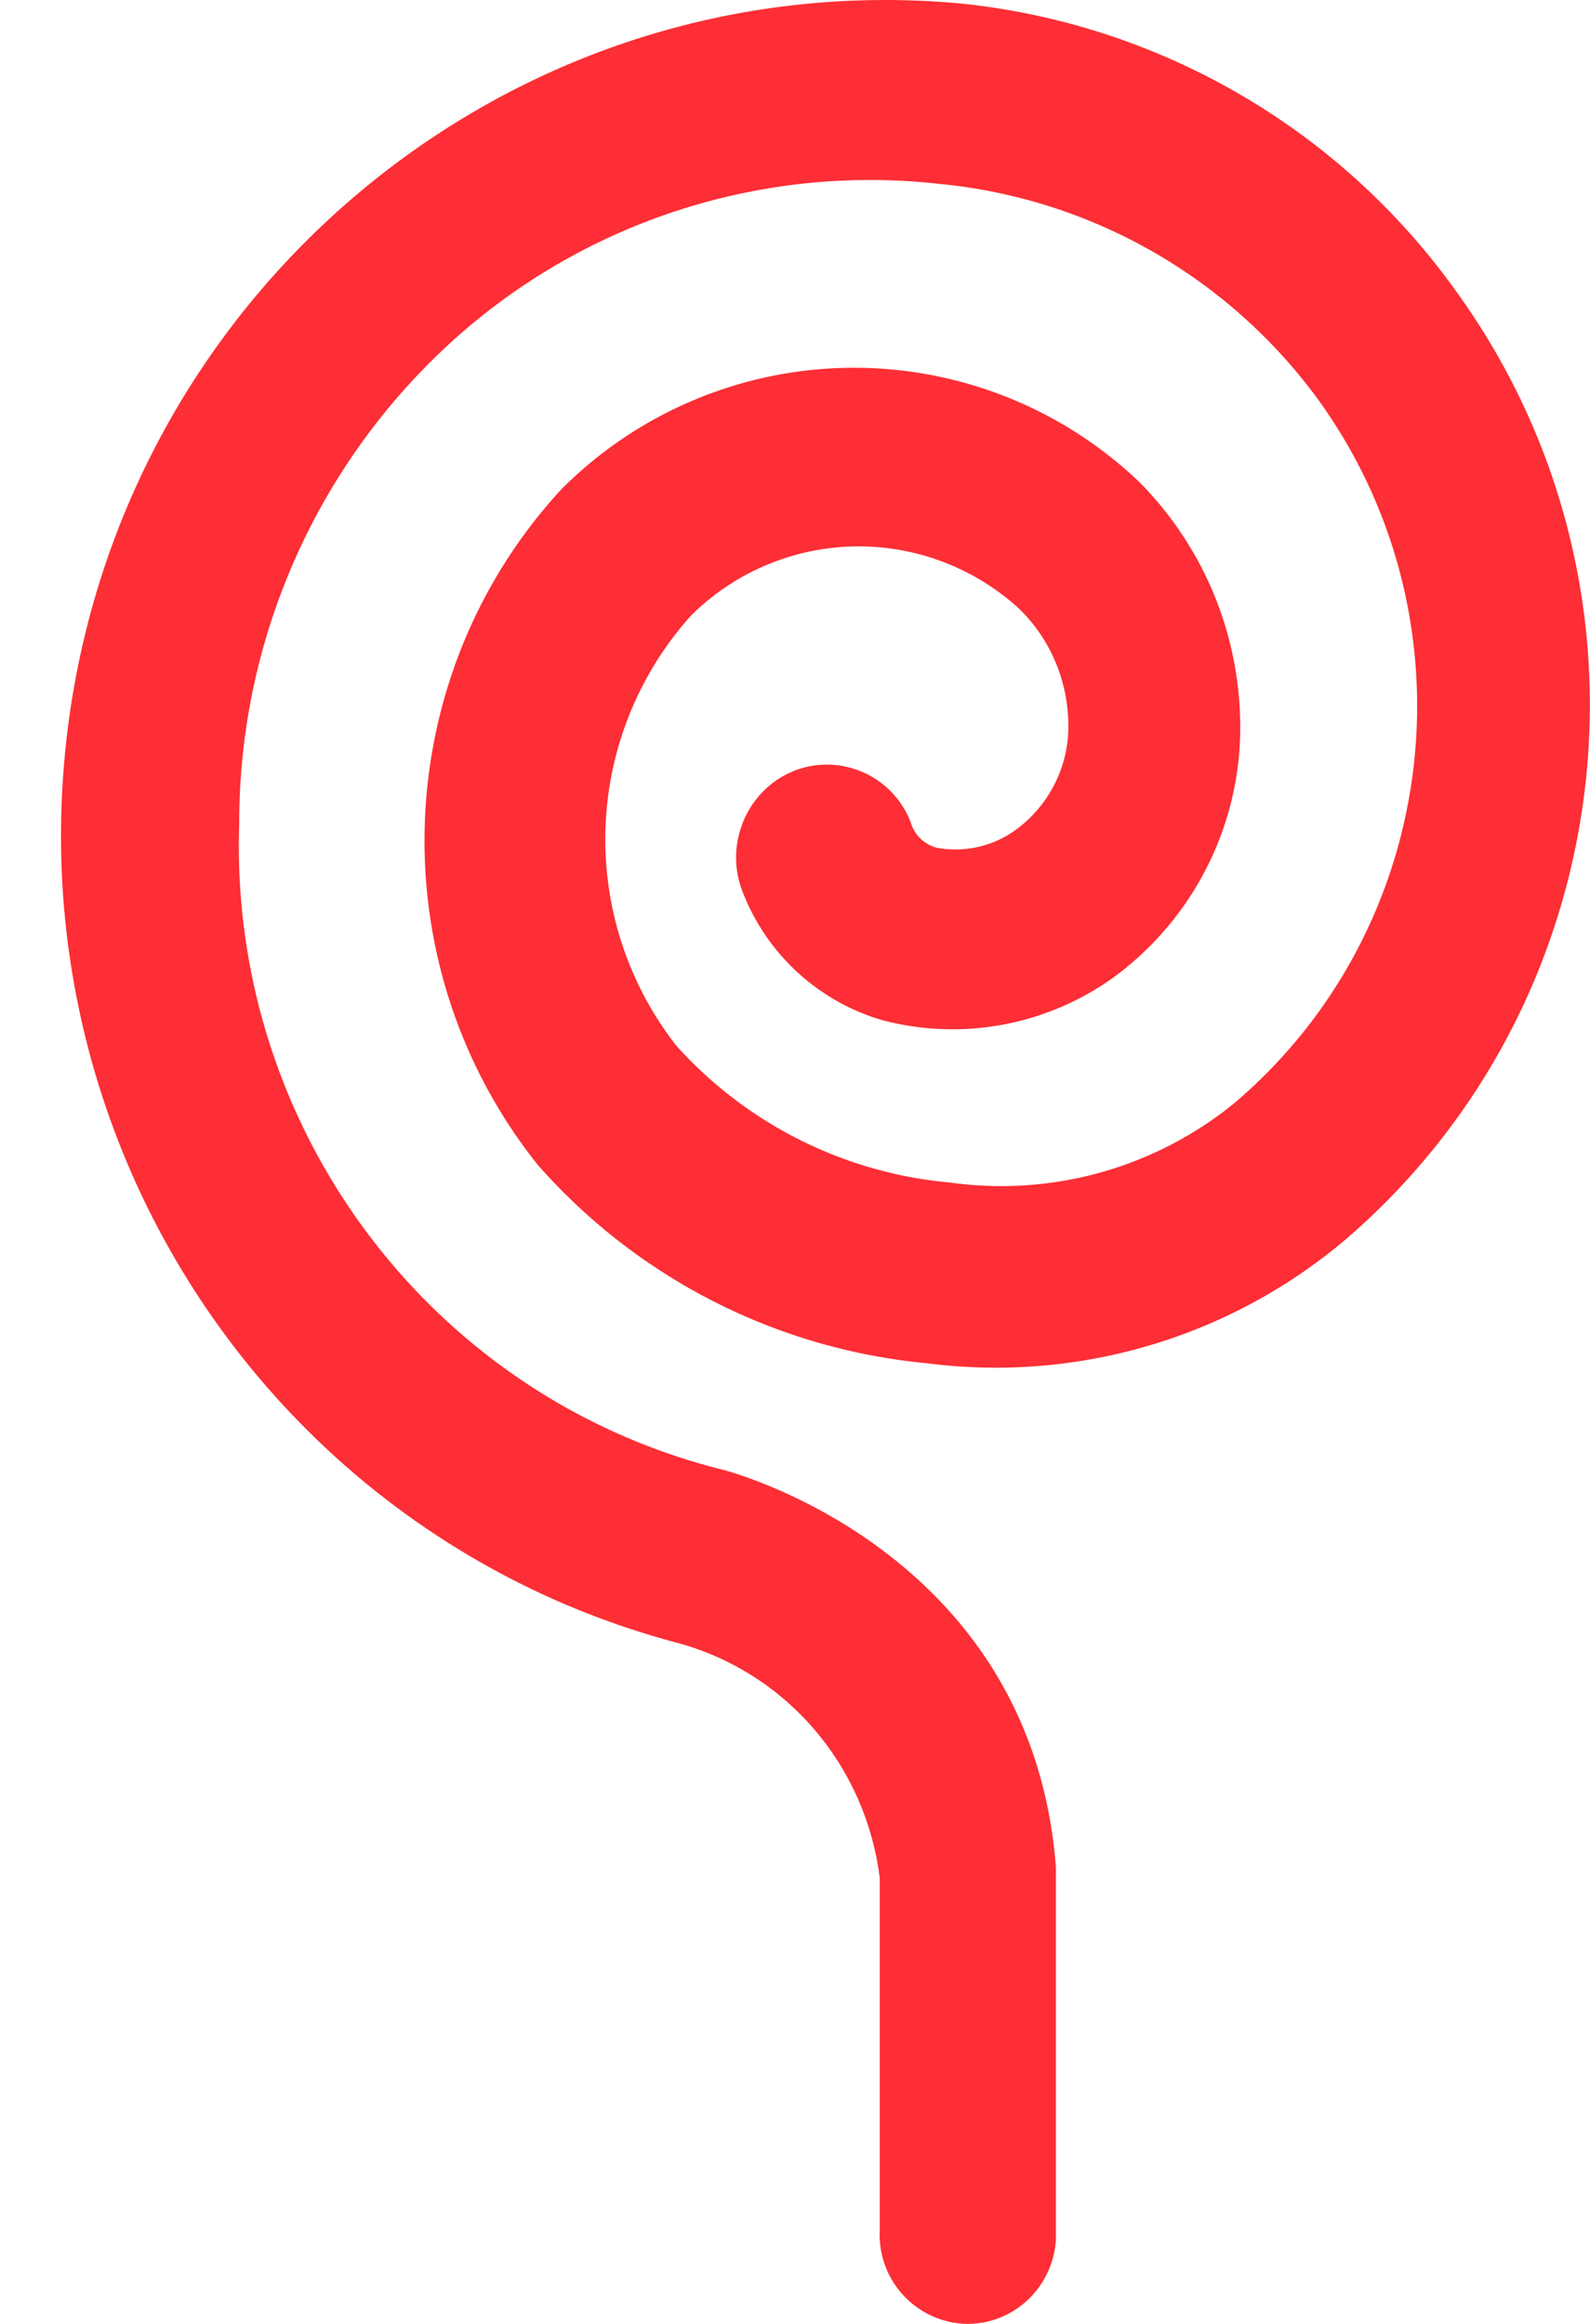 <svg width="26" height="38" fill="none" xmlns="http://www.w3.org/2000/svg"><path d="M15.678.054C8.255-.61 1.696 4.947 1.05 12.464c-.576 6.632 3.657 12.712 10.027 14.4 1.778.482 3.08 2 3.309 3.849v5.748a1.46 1.46 0 001.361 1.537c.795.04 1.47-.573 1.52-1.377v-6.08c-.387-5.144-5.266-6.47-5.495-6.52-4.75-1.207-8.029-5.598-7.86-10.552A10.64 10.64 0 017.35 5.62a10.173 10.173 0 018.01-2.613 8.697 8.697 0 016.18 3.507c2.624 3.608 2.028 8.662-1.37 11.536a6.04 6.04 0 01-4.641 1.286 6.832 6.832 0 01-4.472-2.24 5.48 5.48 0 01.238-7.025 3.887 3.887 0 015.356-.13c.557.532.855 1.286.815 2.07a2.097 2.097 0 01-.854 1.557 1.671 1.671 0 01-1.302.292.597.597 0 01-.417-.412 1.47 1.47 0 00-1.908-.844c-.01 0-.01 0-.02.01-.755.311-1.123 1.196-.825 1.96a3.502 3.502 0 002.295 2.11 4.51 4.51 0 003.777-.704 5.07 5.07 0 002.056-3.718 5.683 5.683 0 00-1.649-4.391 6.758 6.758 0 00-9.44.13c-2.832 3.075-2.991 7.778-.388 11.044a9.676 9.676 0 006.36 3.246 8.845 8.845 0 006.837-2.01c4.54-3.889 5.336-10.672 1.818-15.525A11.385 11.385 0 0015.678.054z" fill="#FD2E35"/></svg>